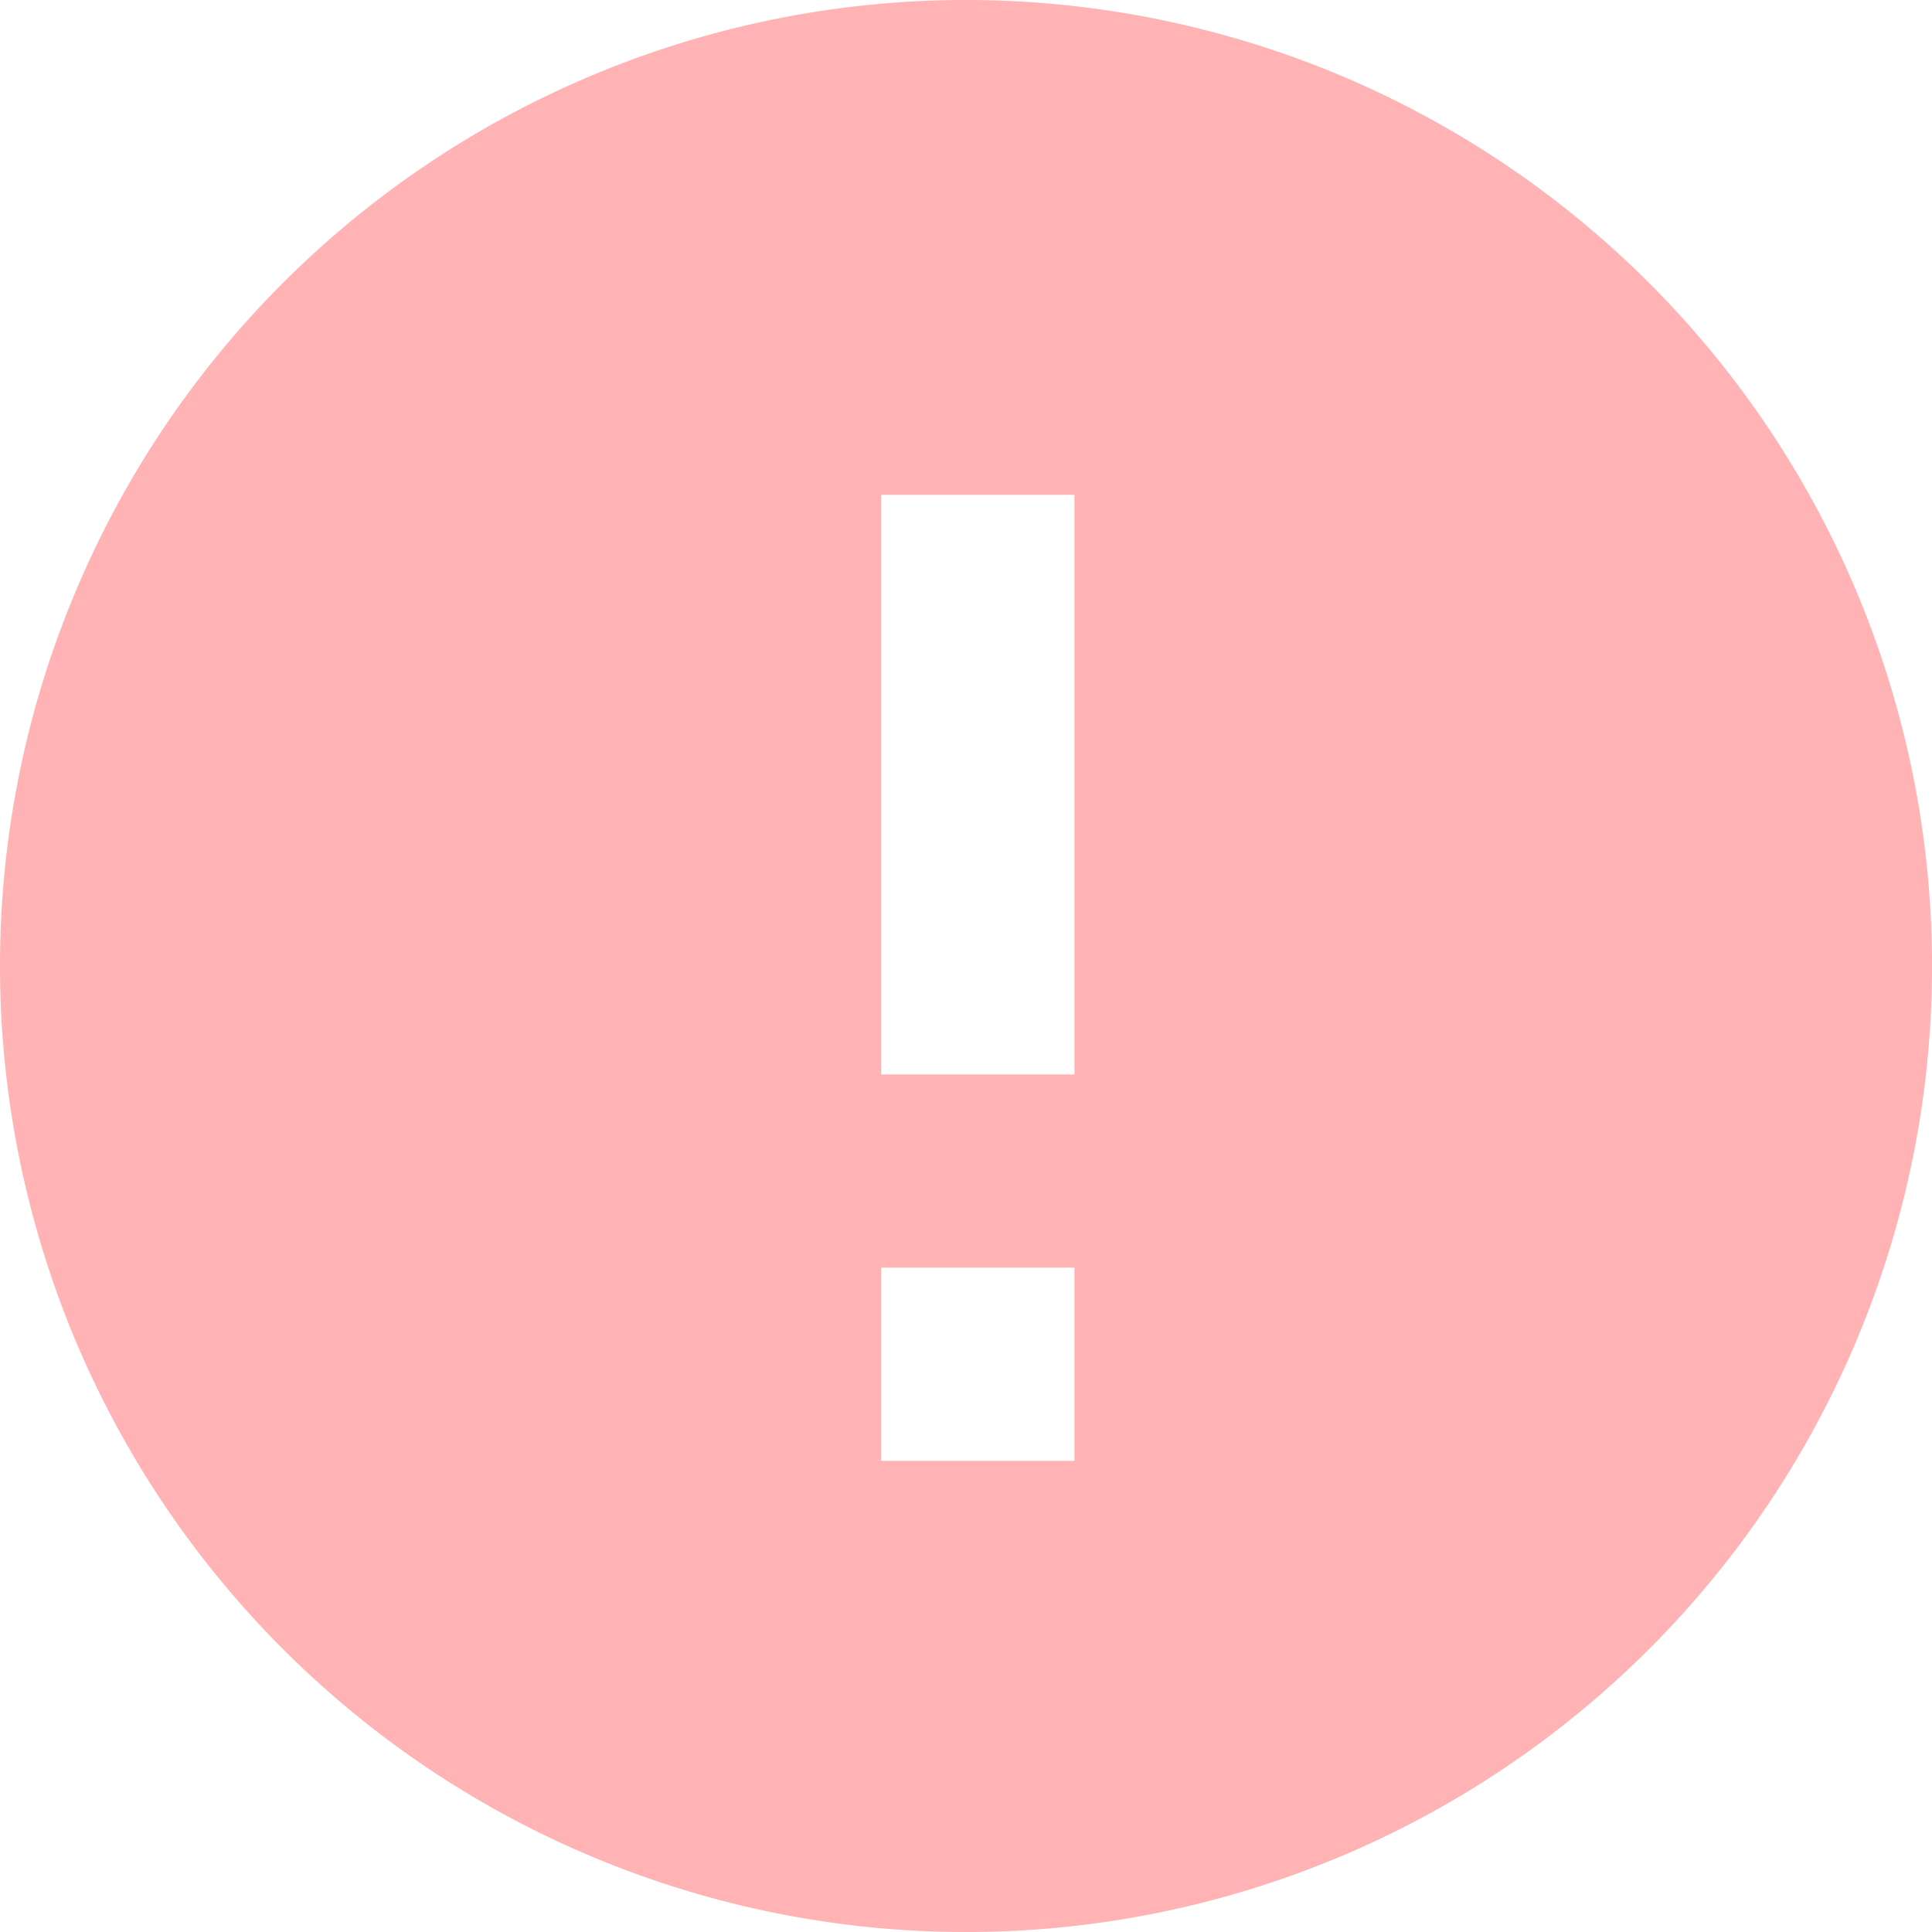 <svg width="16" height="16" viewBox="0 0 16 16" fill="none" xmlns="http://www.w3.org/2000/svg">
<path d="M2.442 13.754C1.678 13.016 1.069 12.134 0.649 11.158C0.23 10.181 0.01 9.132 0 8.07C-0.009 7.007 0.193 5.954 0.596 4.971C0.998 3.987 1.592 3.094 2.343 2.343C3.094 1.592 3.987 0.998 4.971 0.596C5.954 0.193 7.007 -0.009 8.07 0C9.132 0.01 10.181 0.23 11.158 0.649C12.134 1.069 13.016 1.678 13.754 2.442C15.212 3.951 16.018 5.972 16 8.07C15.982 10.167 15.14 12.174 13.657 13.657C12.174 15.14 10.167 15.982 8.07 16C5.972 16.018 3.951 15.212 2.442 13.754ZM7.298 4.098V8.898H8.898V4.098H7.298ZM7.298 10.498V12.098H8.898V10.498H7.298Z" fill="#FFB3B4"/>
</svg>
